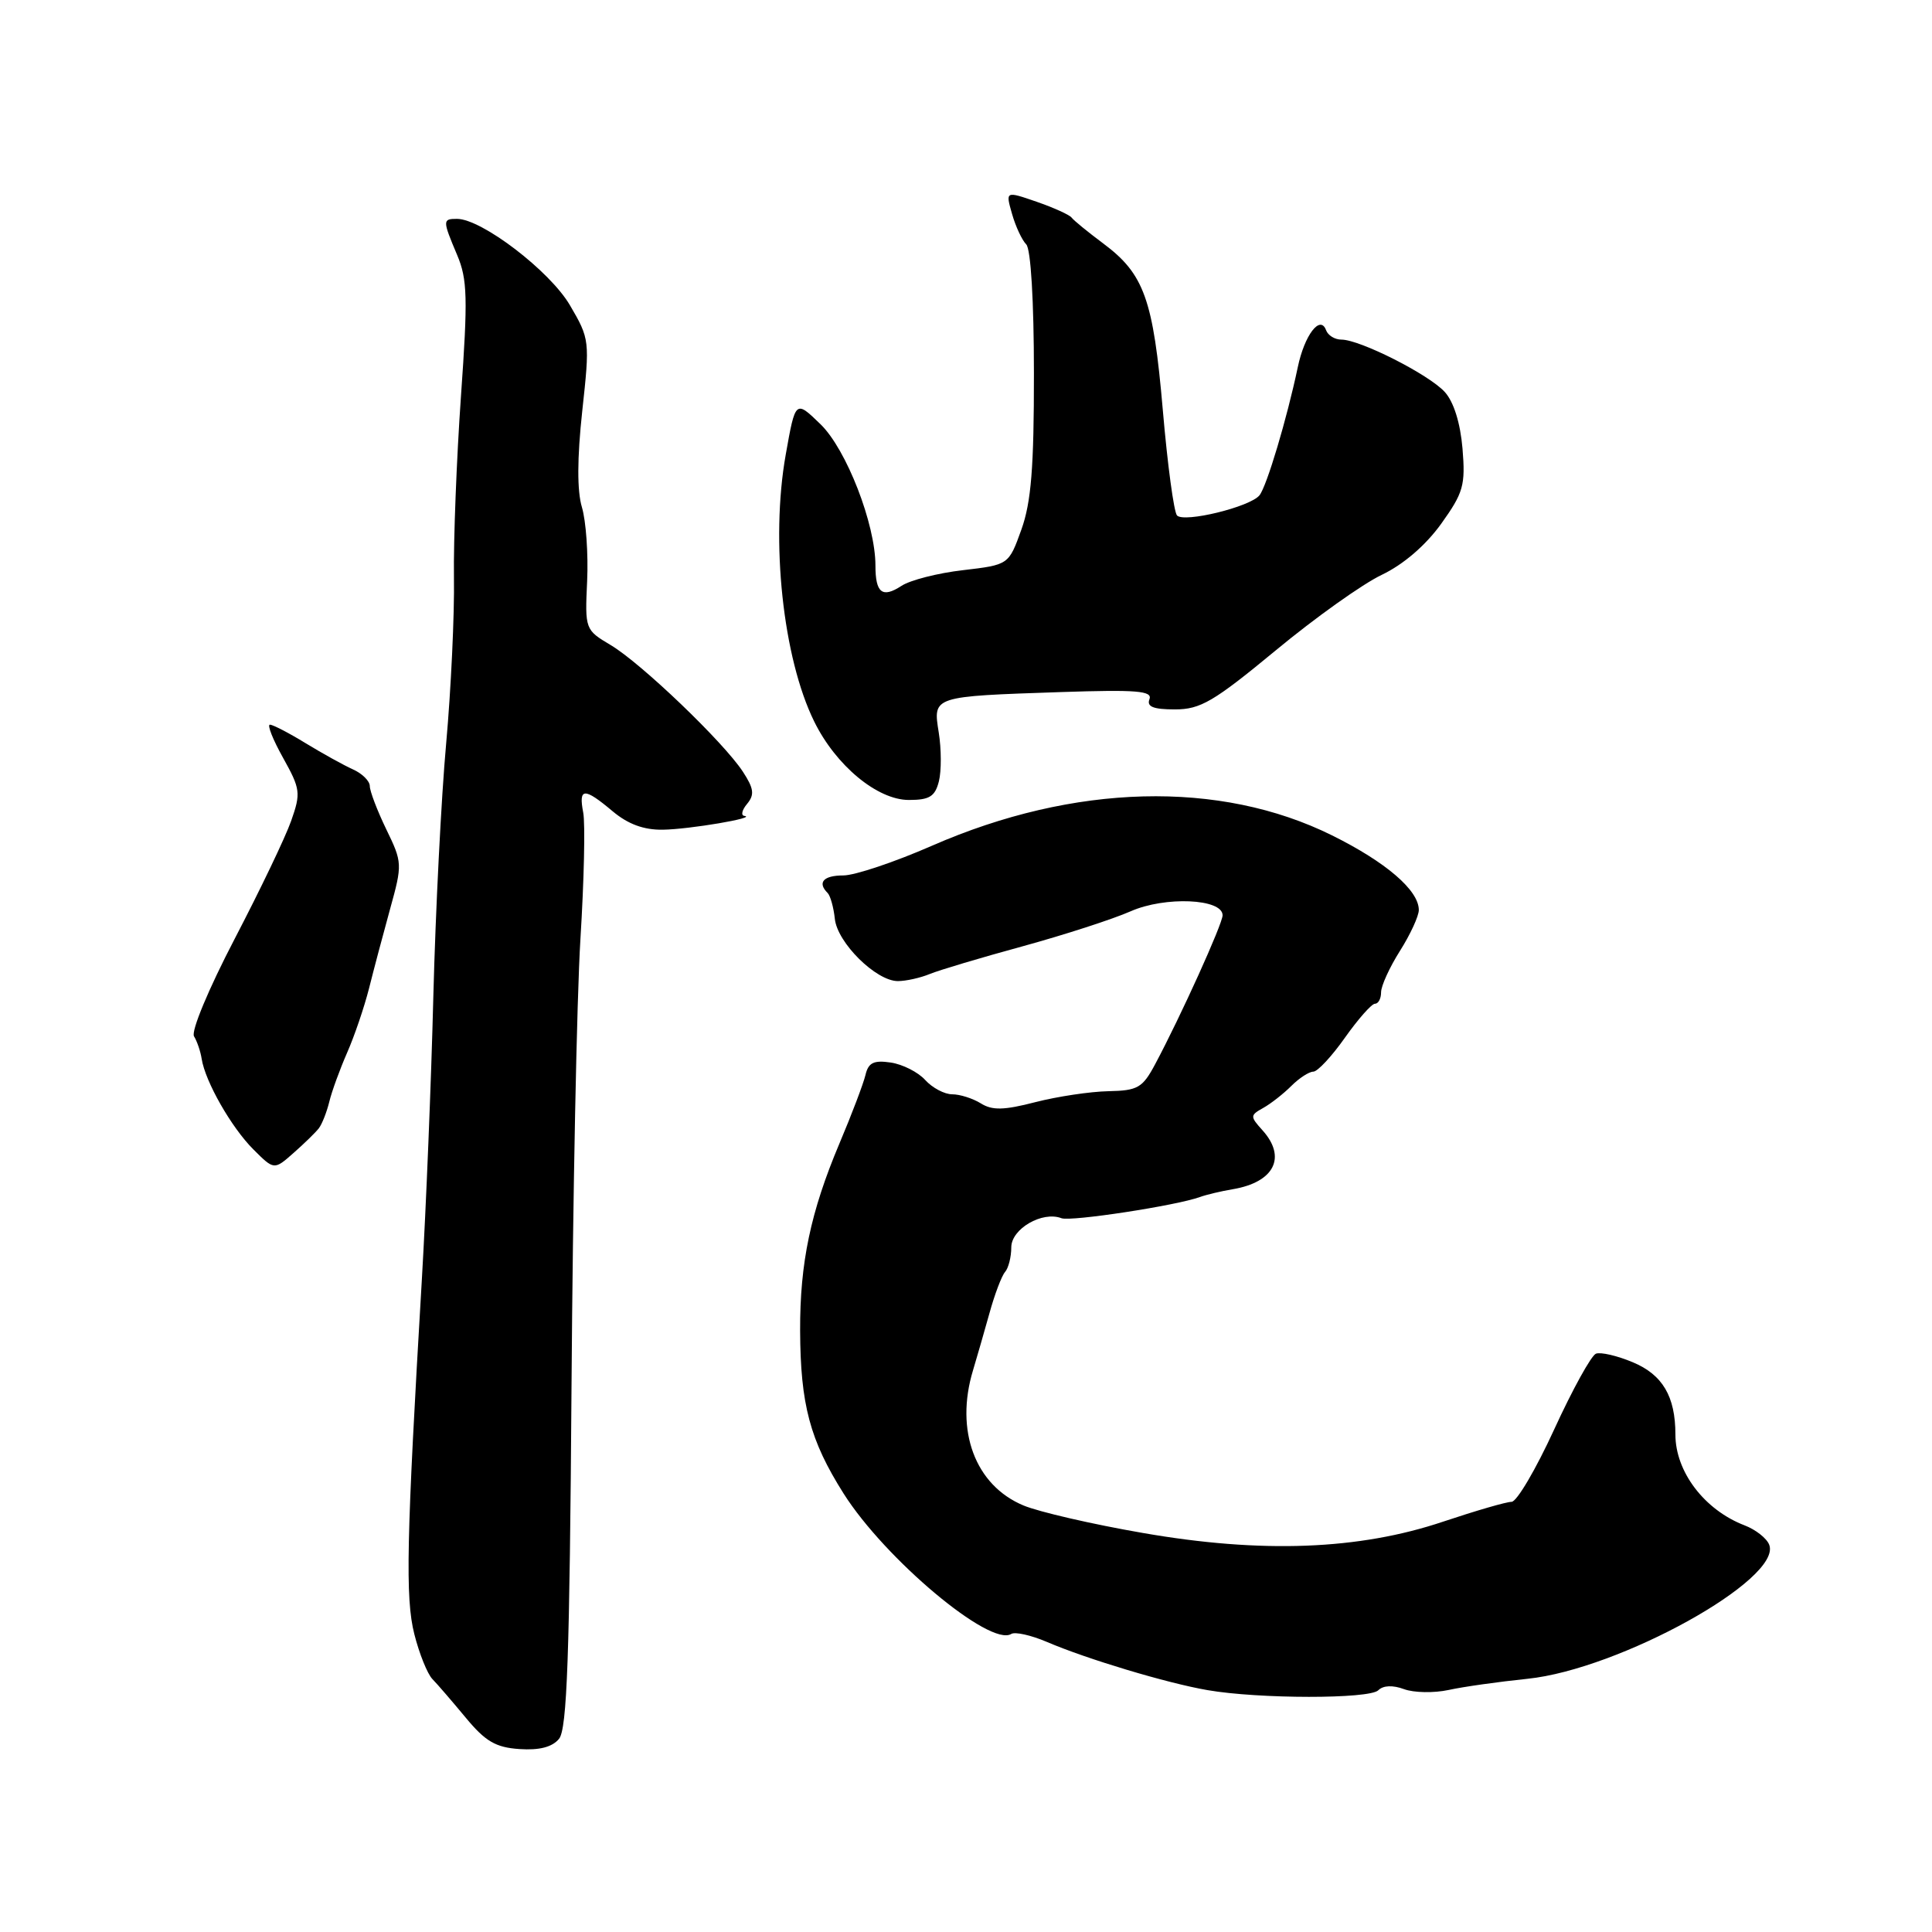 <?xml version="1.0" encoding="UTF-8" standalone="no"?>
<!DOCTYPE svg PUBLIC "-//W3C//DTD SVG 1.1//EN" "http://www.w3.org/Graphics/SVG/1.1/DTD/svg11.dtd" >
<svg xmlns="http://www.w3.org/2000/svg" xmlns:xlink="http://www.w3.org/1999/xlink" version="1.1" viewBox="0 0 256 256">
 <g >
 <path fill="currentColor"
d=" M 74.07 230.41 C 75.14 229.13 75.48 219.58 75.73 183.65 C 75.90 158.82 76.43 132.16 76.91 124.42 C 77.39 116.67 77.56 109.13 77.28 107.67 C 76.64 104.35 77.40 104.32 81.18 107.50 C 83.22 109.21 85.31 109.98 87.83 109.94 C 91.35 109.89 100.43 108.35 98.63 108.11 C 98.15 108.05 98.31 107.33 99.00 106.51 C 100.00 105.30 99.89 104.48 98.44 102.26 C 95.88 98.34 84.95 87.87 80.91 85.47 C 77.53 83.46 77.50 83.39 77.80 76.97 C 77.96 73.41 77.65 69.03 77.11 67.22 C 76.46 65.06 76.47 60.74 77.15 54.47 C 78.17 45.13 78.14 44.92 75.51 40.43 C 72.85 35.90 63.83 29.00 60.55 29.00 C 58.63 29.00 58.63 29.19 60.57 33.78 C 61.94 37.01 62.00 39.49 61.08 52.50 C 60.50 60.75 60.08 71.55 60.15 76.50 C 60.23 81.45 59.76 91.35 59.12 98.50 C 58.47 105.65 57.71 120.72 57.42 132.00 C 57.14 143.28 56.45 160.15 55.90 169.50 C 53.85 204.24 53.69 211.72 54.90 216.53 C 55.55 219.11 56.63 221.79 57.29 222.48 C 57.96 223.16 59.95 225.48 61.72 227.61 C 64.32 230.75 65.69 231.55 68.84 231.76 C 71.46 231.94 73.17 231.50 74.07 230.41 Z  M 182.63 223.97 C 183.28 223.32 184.55 223.27 186.04 223.82 C 187.34 224.30 190.00 224.35 191.95 223.93 C 193.90 223.50 198.60 222.84 202.39 222.45 C 214.61 221.19 236.18 209.23 234.43 204.69 C 234.11 203.84 232.64 202.68 231.17 202.12 C 225.85 200.08 222.00 195.02 222.00 190.08 C 222.00 185.03 220.30 182.15 216.34 180.50 C 214.29 179.64 212.10 179.13 211.47 179.37 C 210.85 179.61 208.36 184.12 205.94 189.40 C 203.52 194.68 200.98 199.00 200.29 199.00 C 199.60 199.00 195.55 200.18 191.27 201.61 C 180.09 205.38 167.16 205.87 151.40 203.12 C 144.74 201.97 137.64 200.33 135.61 199.48 C 129.21 196.81 126.51 189.56 128.93 181.57 C 129.44 179.88 130.42 176.47 131.11 174.00 C 131.79 171.53 132.72 169.07 133.17 168.55 C 133.63 168.03 134.00 166.55 134.00 165.28 C 134.00 162.83 138.11 160.44 140.65 161.42 C 141.89 161.89 155.87 159.75 159.00 158.61 C 159.82 158.31 161.78 157.84 163.34 157.58 C 168.86 156.65 170.52 153.34 167.27 149.75 C 165.63 147.93 165.64 147.78 167.38 146.81 C 168.40 146.24 170.07 144.93 171.11 143.89 C 172.15 142.85 173.46 142.00 174.02 142.00 C 174.58 142.00 176.47 139.97 178.21 137.50 C 179.96 135.03 181.75 133.00 182.19 133.00 C 182.64 133.00 183.00 132.32 183.00 131.48 C 183.00 130.64 184.12 128.18 185.50 126.00 C 186.88 123.82 188.00 121.38 188.00 120.58 C 188.00 117.97 183.66 114.24 176.50 110.69 C 161.64 103.33 142.32 103.83 123.50 112.06 C 118.55 114.23 113.26 116.00 111.75 116.00 C 109.10 116.00 108.27 116.94 109.67 118.33 C 110.03 118.70 110.46 120.24 110.62 121.75 C 110.95 124.92 116.09 130.00 118.97 130.00 C 120.03 130.00 121.94 129.58 123.20 129.06 C 124.47 128.54 130.00 126.89 135.50 125.39 C 141.00 123.88 147.44 121.80 149.82 120.75 C 154.38 118.74 162.00 119.07 162.00 121.28 C 162.00 122.41 156.46 134.65 153.07 141.00 C 151.39 144.15 150.77 144.51 146.85 144.59 C 144.46 144.64 140.11 145.29 137.19 146.04 C 133.02 147.12 131.47 147.15 129.96 146.20 C 128.89 145.54 127.19 145.00 126.17 145.00 C 125.15 145.00 123.54 144.15 122.59 143.10 C 121.65 142.06 119.59 141.02 118.02 140.79 C 115.77 140.46 115.06 140.81 114.68 142.44 C 114.41 143.57 112.86 147.67 111.22 151.54 C 107.41 160.58 105.99 167.33 106.02 176.30 C 106.06 186.11 107.32 190.84 111.78 197.90 C 117.28 206.59 131.18 218.24 133.99 216.51 C 134.49 216.19 136.62 216.67 138.71 217.56 C 144.00 219.83 154.64 223.03 160.00 223.95 C 166.80 225.13 181.46 225.14 182.63 223.97 Z  M 42.25 149.50 C 42.67 148.95 43.29 147.38 43.63 146.00 C 43.96 144.62 45.03 141.70 45.99 139.50 C 46.96 137.30 48.26 133.47 48.89 131.00 C 49.51 128.53 50.77 123.77 51.69 120.44 C 53.33 114.52 53.32 114.28 51.18 109.88 C 49.98 107.40 49.00 104.82 49.00 104.16 C 49.00 103.49 47.99 102.49 46.75 101.94 C 45.51 101.38 42.70 99.82 40.50 98.48 C 38.30 97.13 36.17 96.03 35.77 96.02 C 35.37 96.01 36.15 97.99 37.51 100.42 C 39.81 104.55 39.88 105.08 38.58 108.77 C 37.82 110.94 34.44 117.98 31.08 124.43 C 27.64 131.03 25.29 136.66 25.71 137.32 C 26.11 137.97 26.57 139.31 26.72 140.29 C 27.19 143.31 30.65 149.38 33.56 152.29 C 36.32 155.05 36.32 155.05 38.90 152.77 C 40.32 151.52 41.83 150.05 42.25 149.50 Z  M 124.41 103.52 C 124.75 102.15 124.74 99.25 124.39 97.07 C 123.62 92.23 123.47 92.28 140.66 91.70 C 150.60 91.37 152.73 91.54 152.31 92.65 C 151.92 93.64 152.82 94.00 155.68 94.00 C 159.07 94.00 160.81 92.98 169.04 86.18 C 174.24 81.87 180.56 77.37 183.09 76.17 C 185.96 74.80 188.90 72.27 190.96 69.41 C 193.91 65.29 194.19 64.31 193.79 59.44 C 193.50 56.04 192.63 53.25 191.44 51.94 C 189.35 49.63 180.21 45.00 177.74 45.00 C 176.87 45.00 175.96 44.44 175.71 43.75 C 174.94 41.66 172.85 44.39 171.96 48.67 C 170.52 55.50 167.84 64.47 166.88 65.64 C 165.61 67.18 156.89 69.30 155.96 68.30 C 155.55 67.86 154.70 61.58 154.08 54.35 C 152.81 39.64 151.61 36.30 146.17 32.25 C 144.15 30.74 142.27 29.21 141.99 28.83 C 141.71 28.46 139.62 27.52 137.35 26.73 C 133.23 25.31 133.23 25.31 134.10 28.34 C 134.57 30.00 135.42 31.82 135.98 32.38 C 136.59 32.99 137.00 39.91 137.00 49.45 C 137.01 61.94 136.64 66.54 135.34 70.17 C 133.66 74.84 133.66 74.84 127.61 75.55 C 124.28 75.93 120.60 76.87 119.45 77.63 C 116.91 79.29 116.00 78.58 116.00 74.94 C 116.00 69.44 112.15 59.54 108.73 56.22 C 105.40 52.99 105.40 52.99 104.11 60.26 C 102.08 71.66 103.74 87.19 107.89 95.61 C 110.76 101.45 116.26 106.00 120.43 106.00 C 123.17 106.00 123.90 105.54 124.41 103.52 Z "/>
</g>
</svg>
